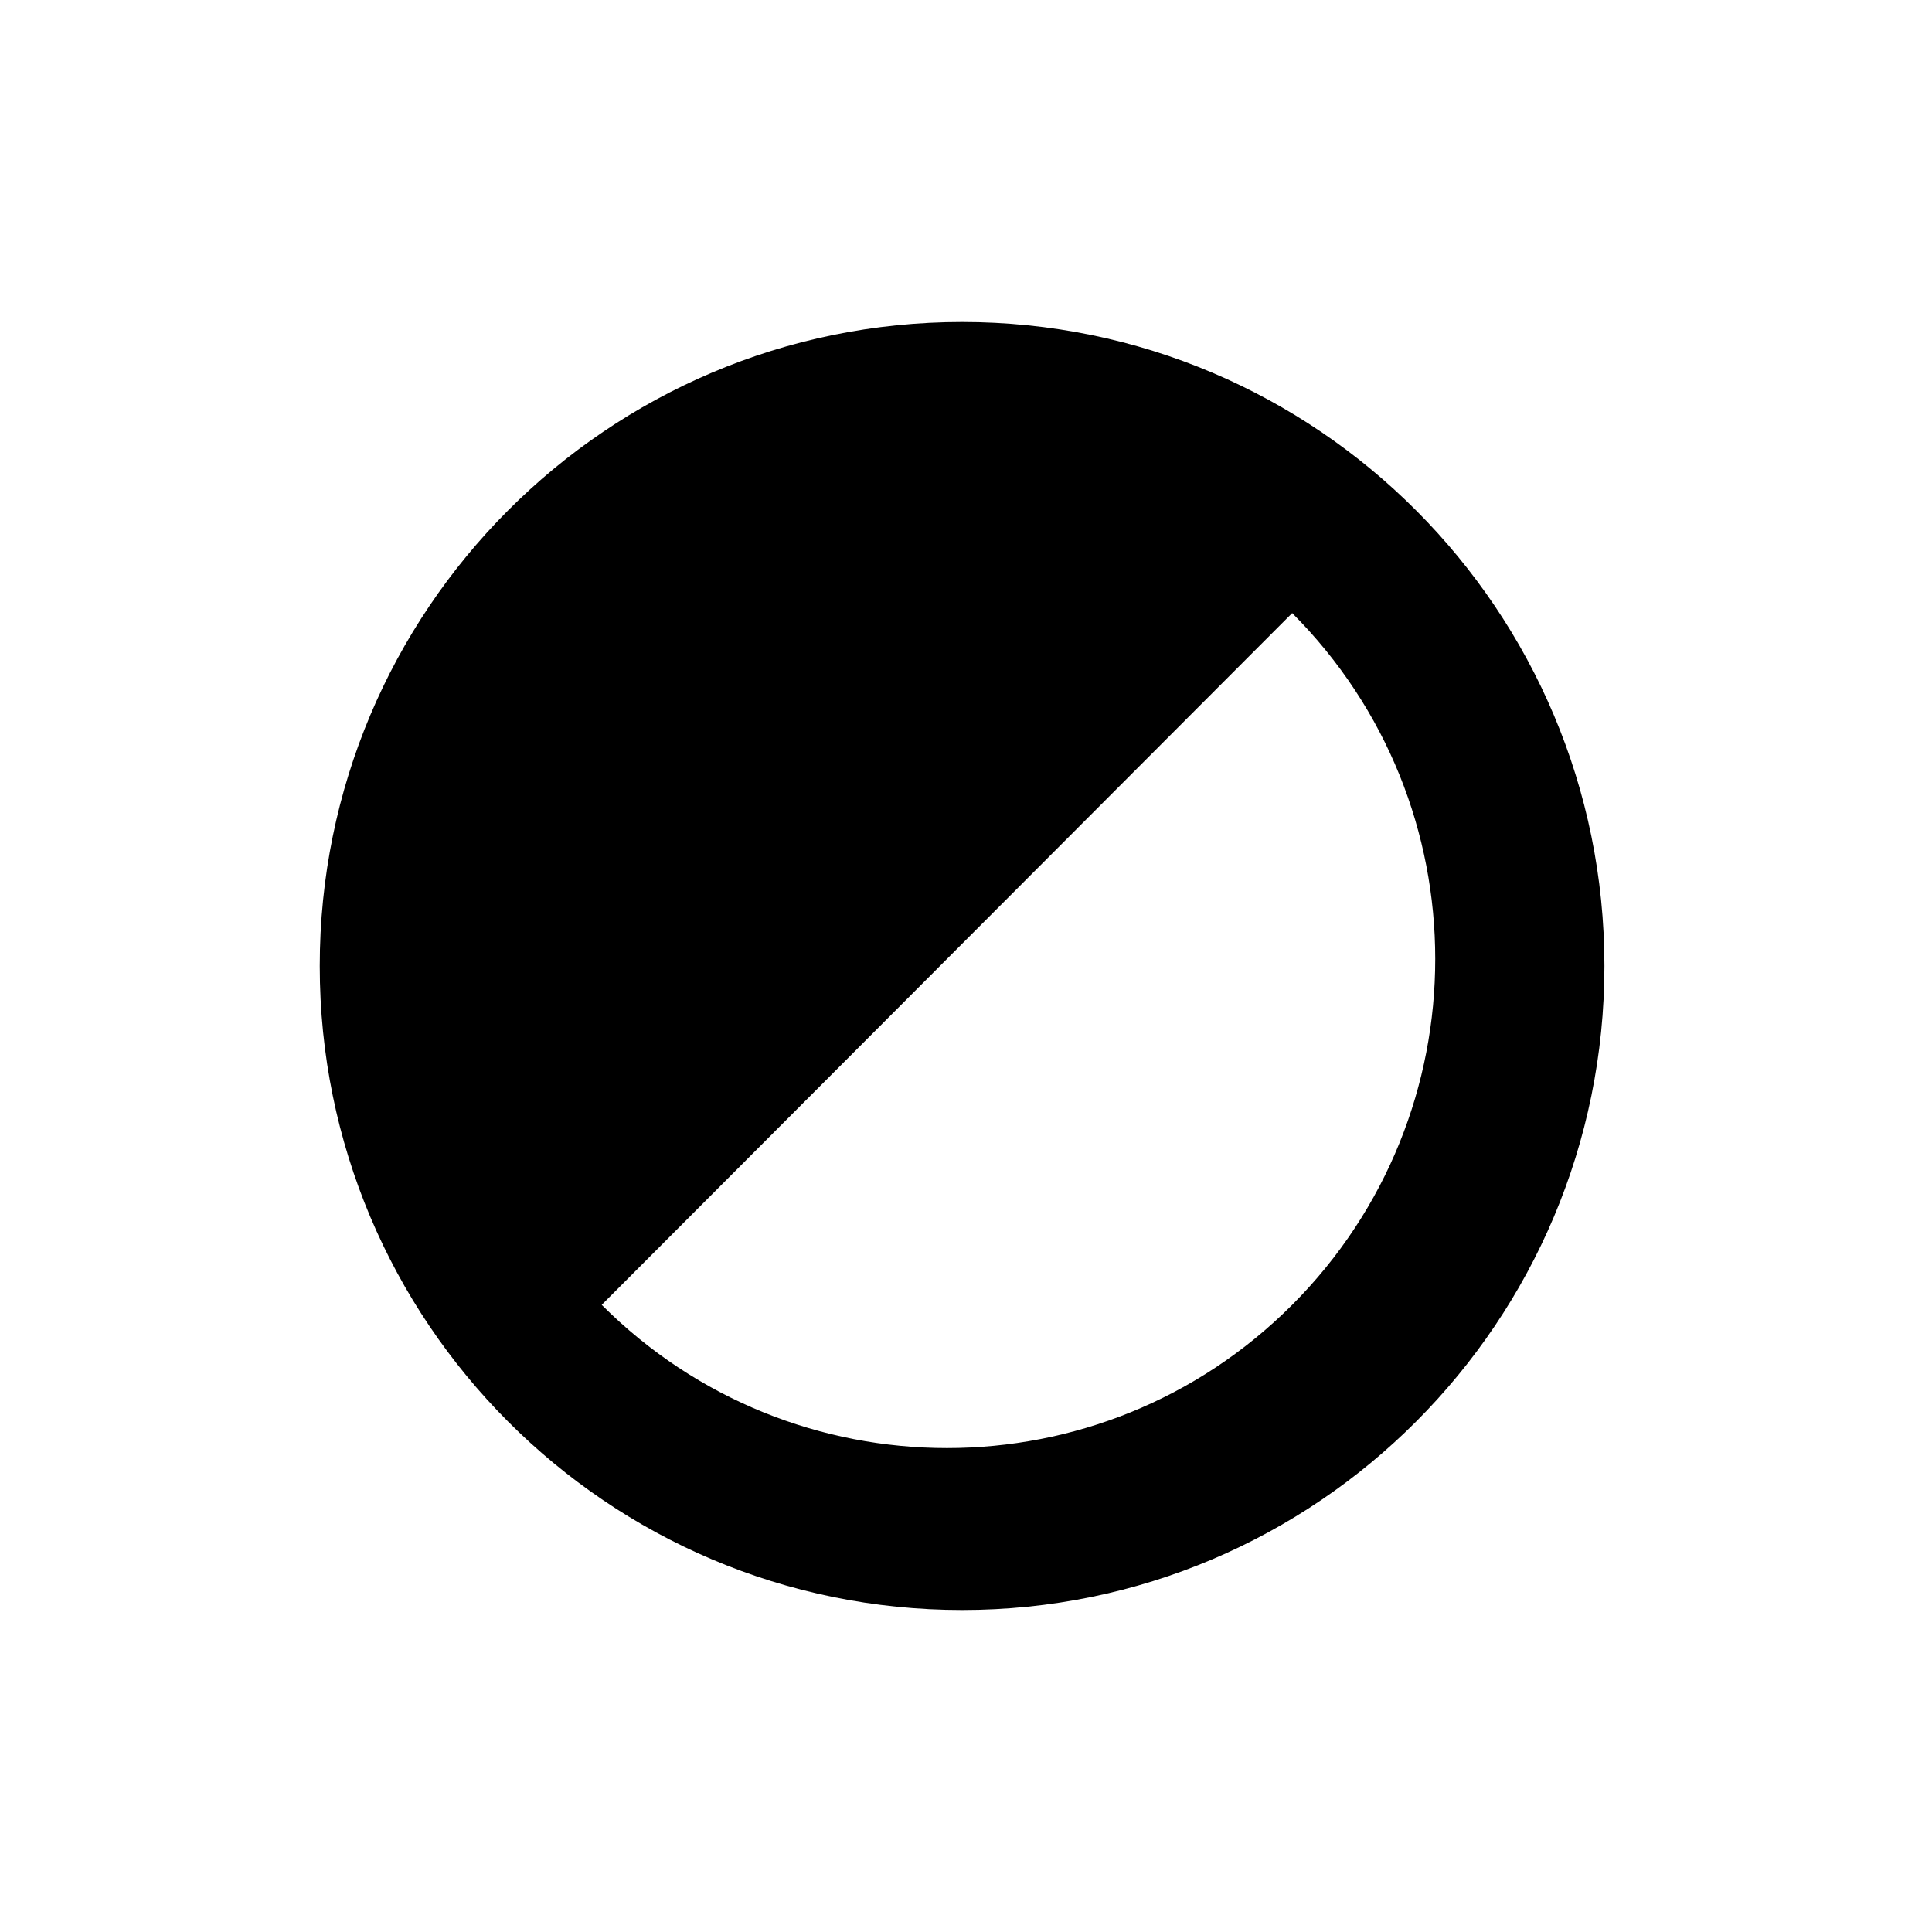<svg id="layer-2" xmlns="http://www.w3.org/2000/svg" xmlns:xlink="http://www.w3.org/1999/xlink" preserveAspectRatio="xMidYMid" width="100%" height="100%" viewBox="0 0 18 18">
<path d="M8.964,15.000 C5.658,15.000 2.979,12.314 2.979,9.000 C2.979,5.686 5.658,3.000 8.964,3.000 C12.269,3.000 14.948,5.686 14.948,9.000 C14.948,12.314 12.269,15.000 8.964,15.000 ZM12.039,5.712 C8.379,9.379 7.927,9.831 5.606,12.157 C7.383,13.936 10.263,13.936 12.039,12.157 C13.816,10.377 13.816,7.492 12.039,5.712 Z" />
</svg>
